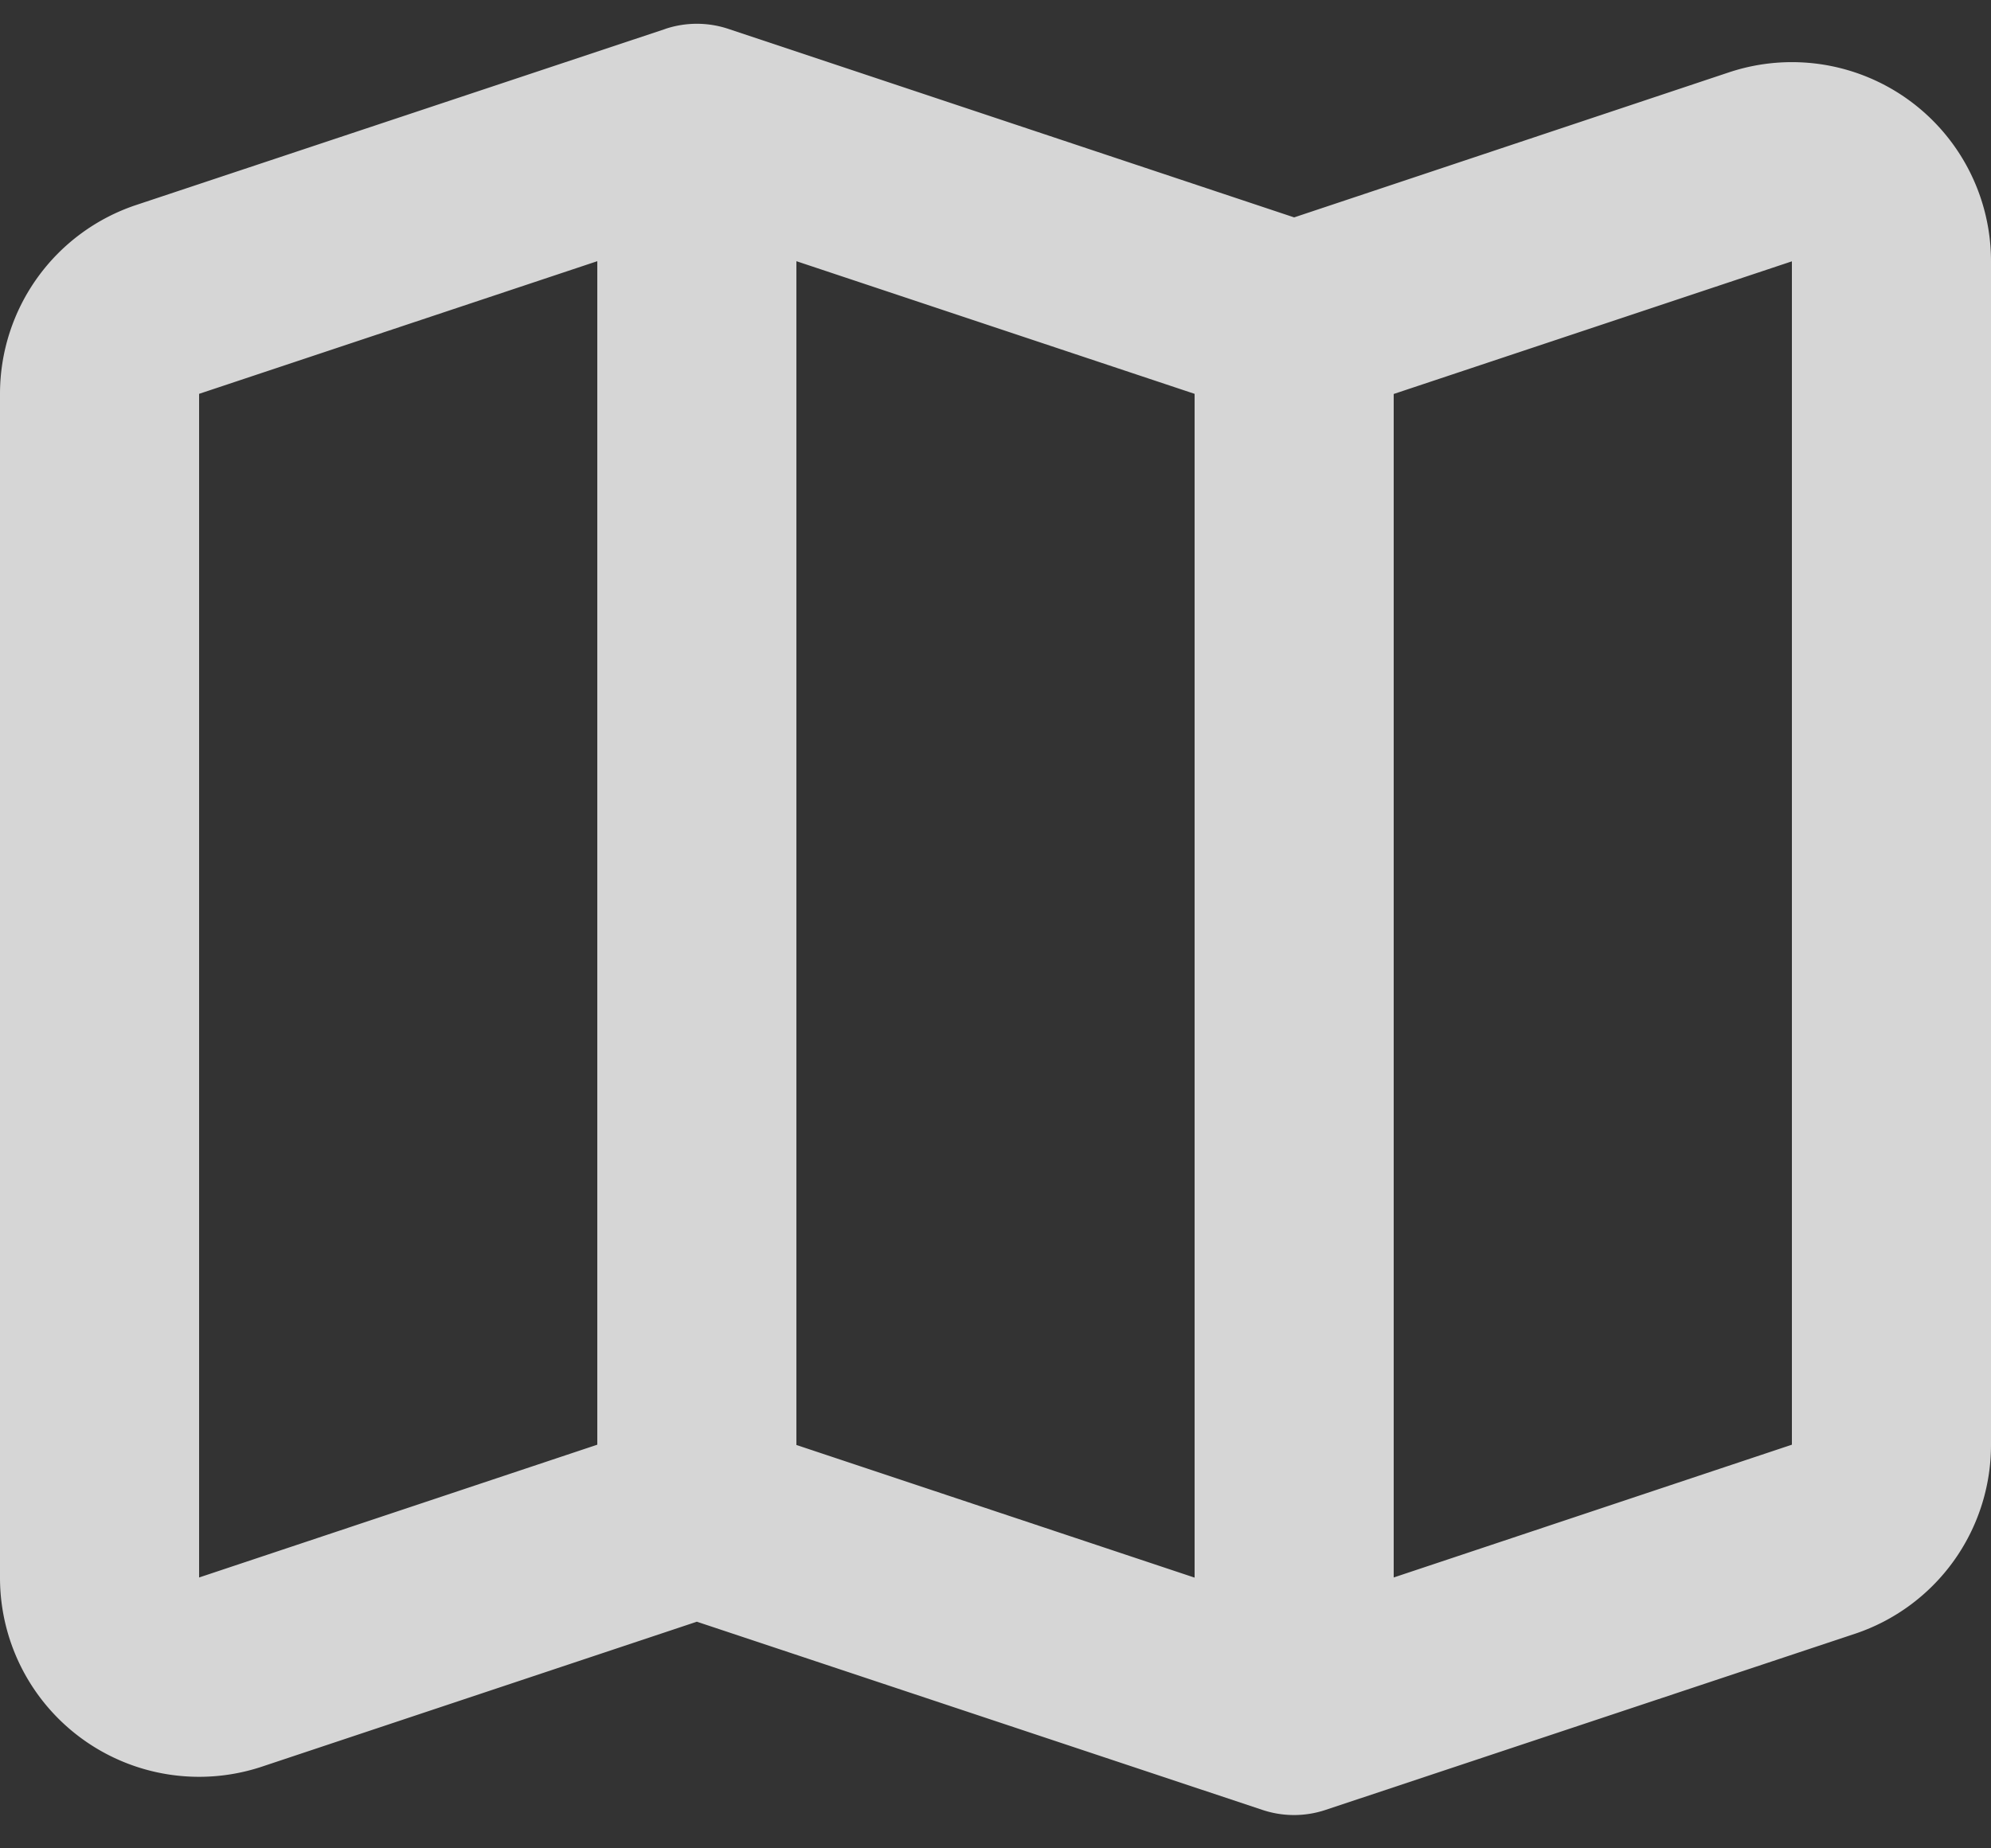 <svg width="14" height="13" fill="none" xmlns="http://www.w3.org/2000/svg"><rect width="100%" height="100%" fill="#333333" stroke="none"/><path d="M4.679.203a.7.7 0 01.442 0L9.1 1.529l3.057-1.02A1.4 1.4 0 0114 1.839v8.324a1.4 1.4 0 01-.957 1.328L9.32 12.73a.7.7 0 01-.442 0L4.9 11.406l-3.057 1.019A1.4 1.4 0 010 11.096V2.77a1.4 1.4 0 01.957-1.328L4.68.203zm.921 9.96l2.8.933V2.77l-2.8-.933v8.324zM4.2 1.837l-2.8.933v8.325l2.8-.934V1.838zm5.6.933v8.325l2.8-.934V1.838l-2.8.933z" fill="#fff" fill-opacity=".8"/></svg>